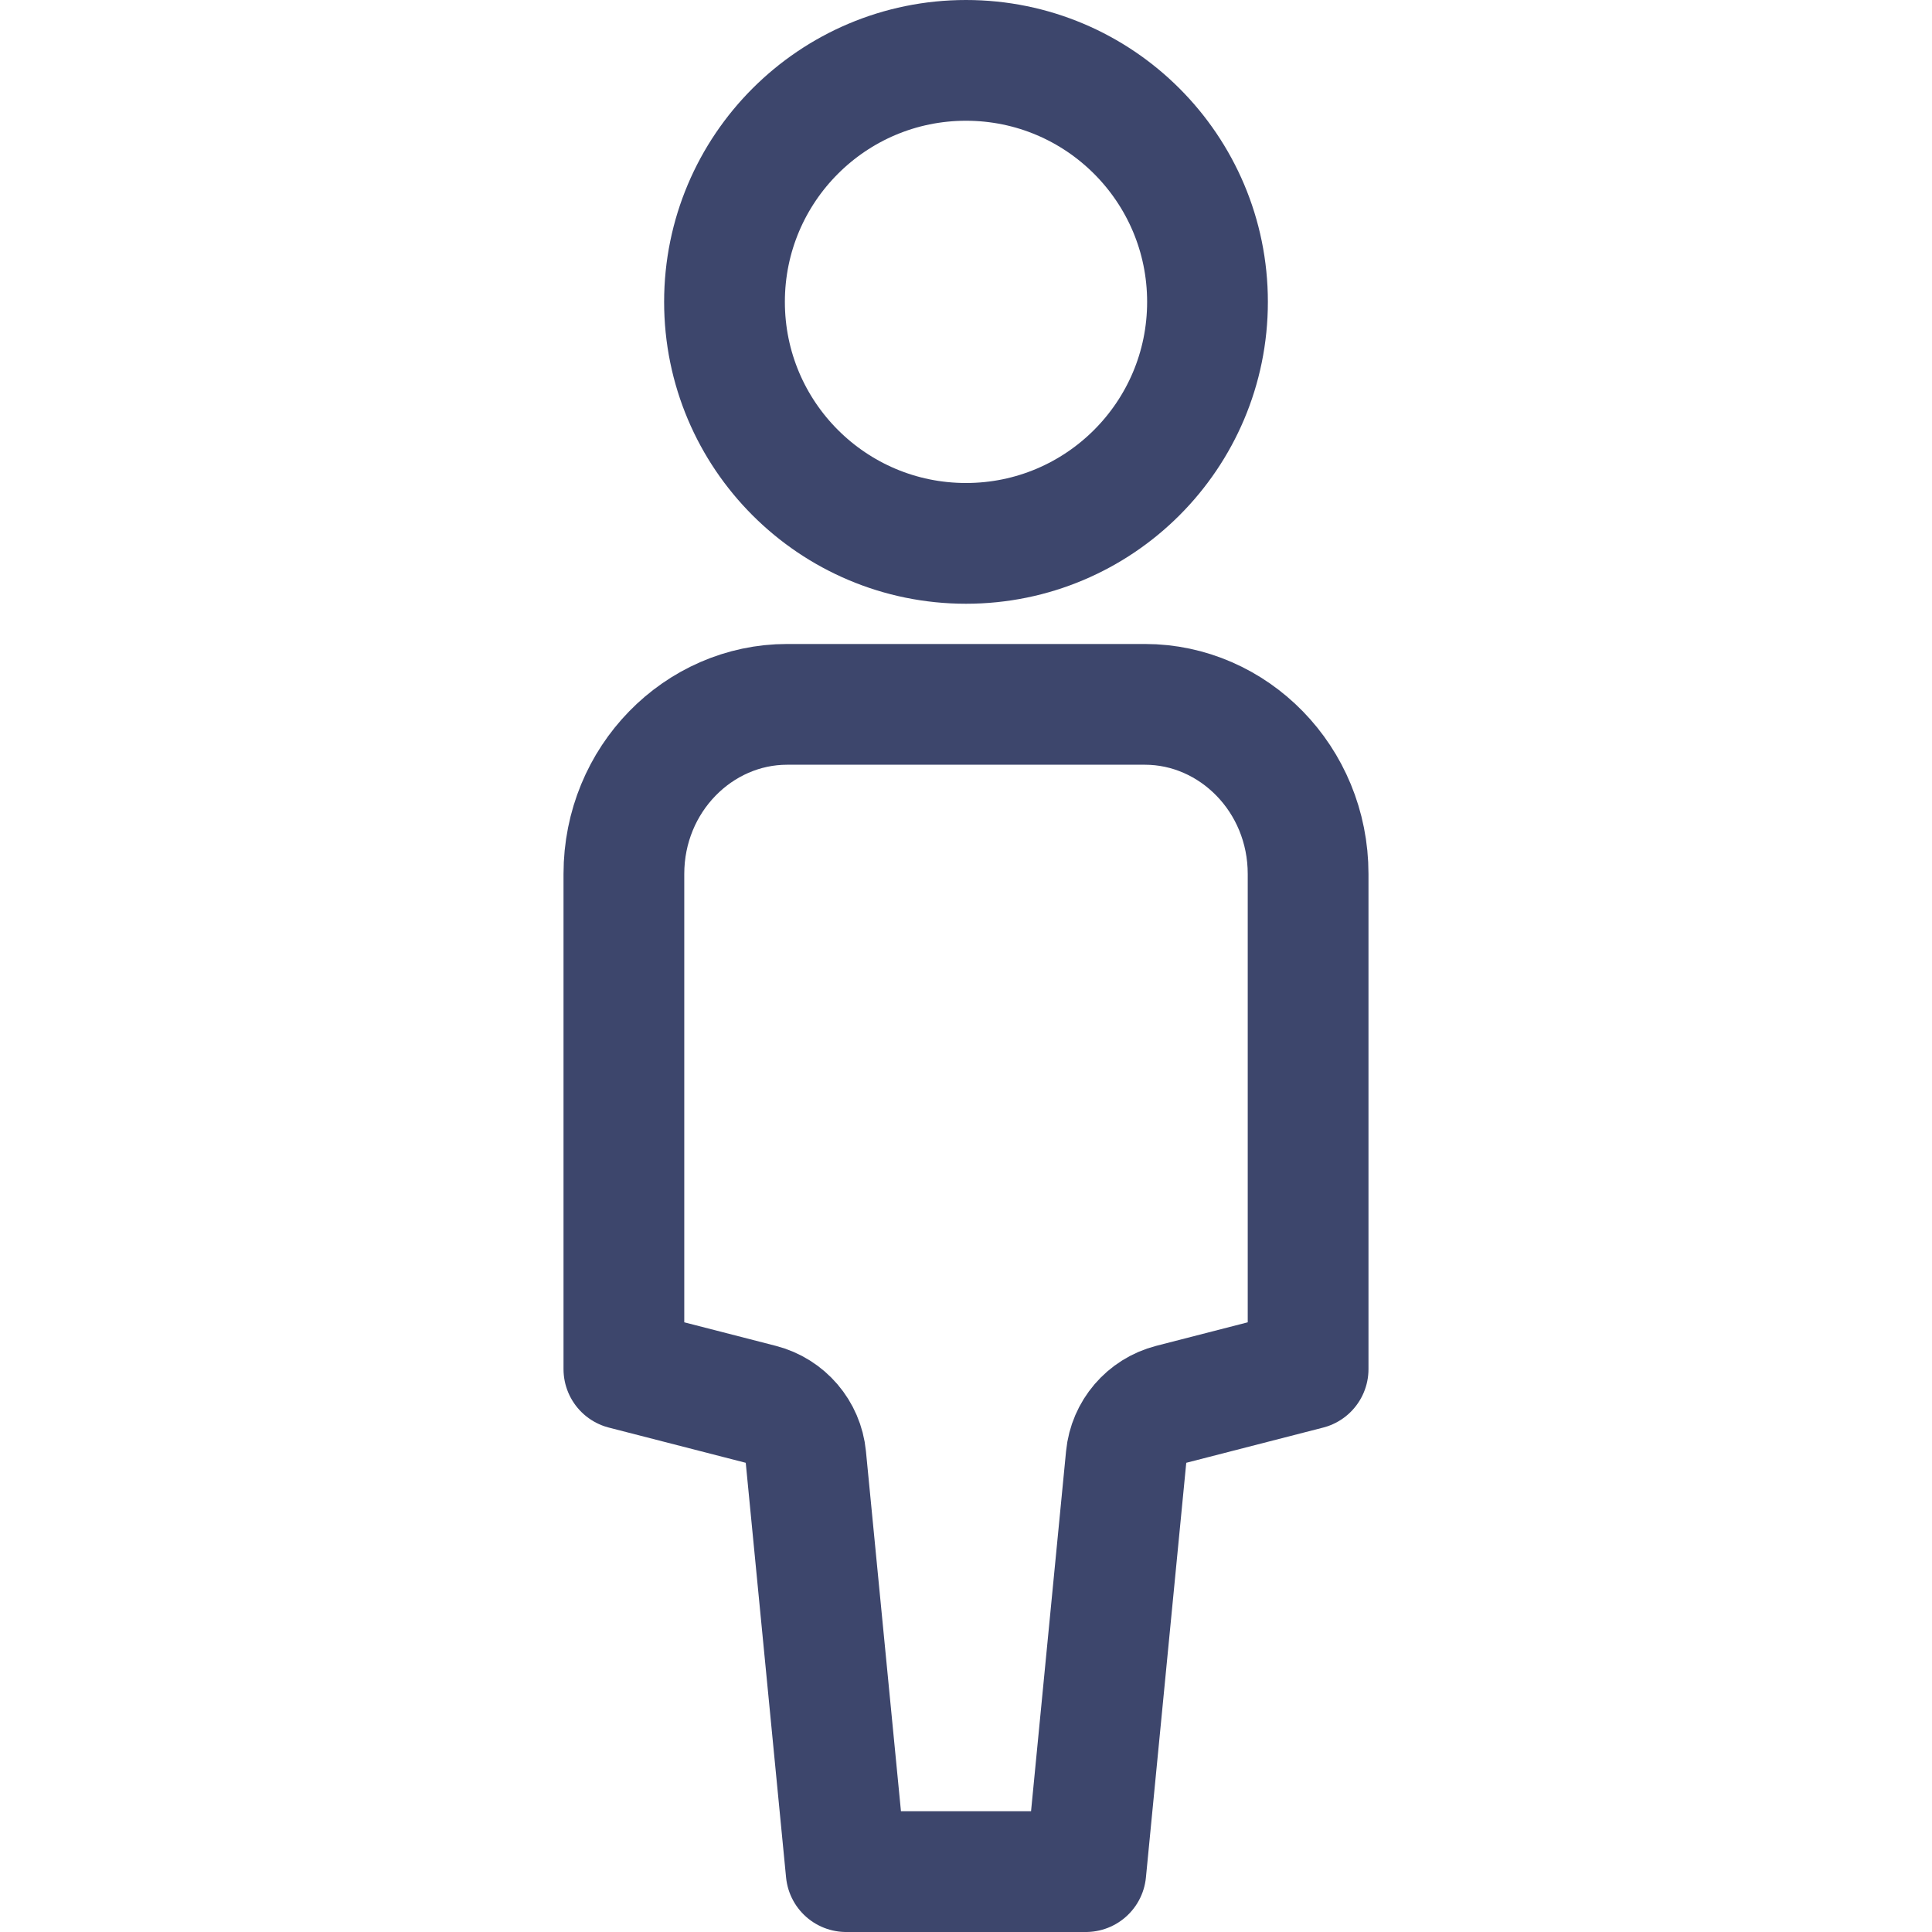 <svg width="40" height="40" viewBox="0 0 40 40" fill="none" xmlns="http://www.w3.org/2000/svg">
<path d="M20 11.25C22.761 11.25 25 9.011 25 6.25C25 3.489 22.761 1.25 20 1.25C17.239 1.25 15 3.489 15 6.25C15 9.011 17.239 11.25 20 11.25Z" stroke="#3D466C" stroke-width="2.5"/>
<path d="M16.684 30.165C16.633 29.642 16.26 29.206 15.751 29.075L12.917 28.346V18.095C12.917 16.126 14.467 14.583 16.296 14.583H23.704C25.533 14.583 27.083 16.126 27.083 18.095V28.346L24.249 29.075C23.74 29.206 23.367 29.642 23.316 30.165L22.481 38.75H17.519L16.684 30.165Z" stroke="#3D466C" stroke-width="2.5" stroke-linejoin="round"/>
</svg>

